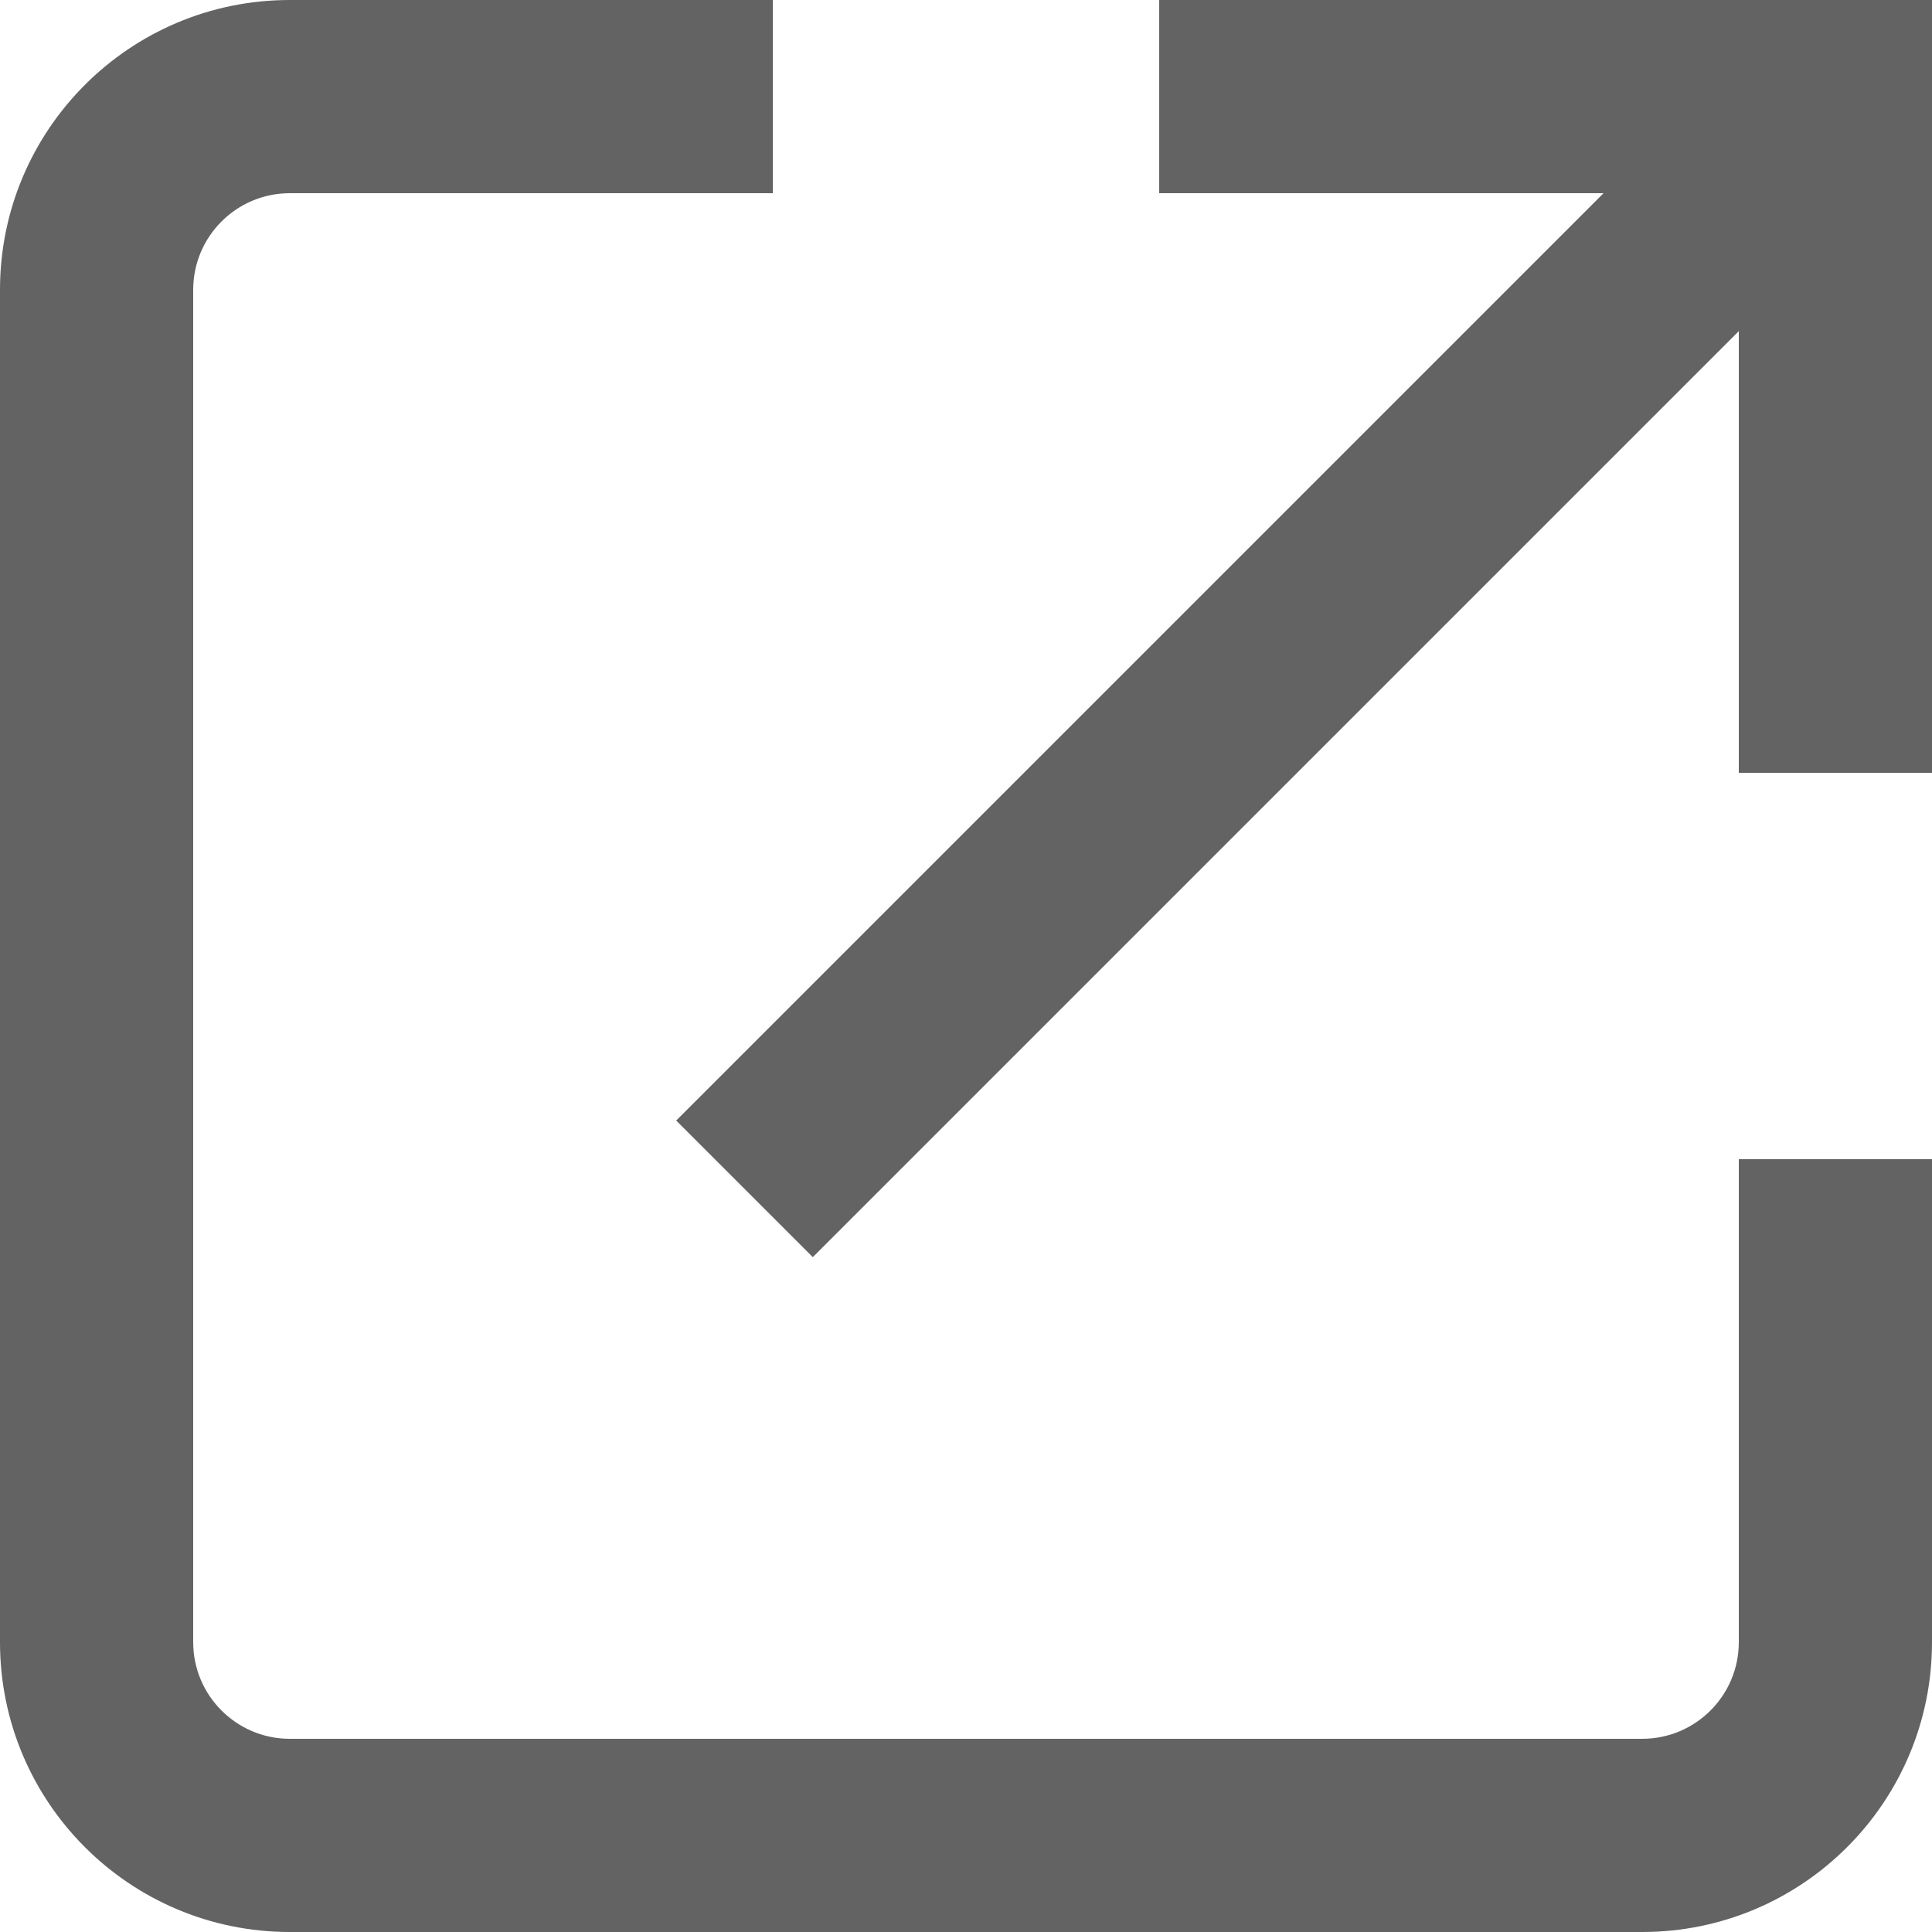 
<svg width="20" height="20" viewBox="0 0 20 20" fill="none" xmlns="http://www.w3.org/2000/svg">
<path fill-rule="evenodd" clip-rule="evenodd" d="M8 2H3C2.448 2 2 2.448 2 3V17C2 17.552 2.448 18 3 18H17C17.552 18 18 17.552 18 17V12H20V17C20 18.657 18.657 20 17 20H3C1.343 20 0 18.657 0 17V3C0 1.343 1.343 0 3 0H8V2Z" fill="#636363"/>
<path fill-rule="evenodd" clip-rule="evenodd" d="M12 0H18H20V2V8H18V3.428L8.414 13.014L7 11.6L16.6 2H12V0Z" fill="#636363"/>
</svg>
